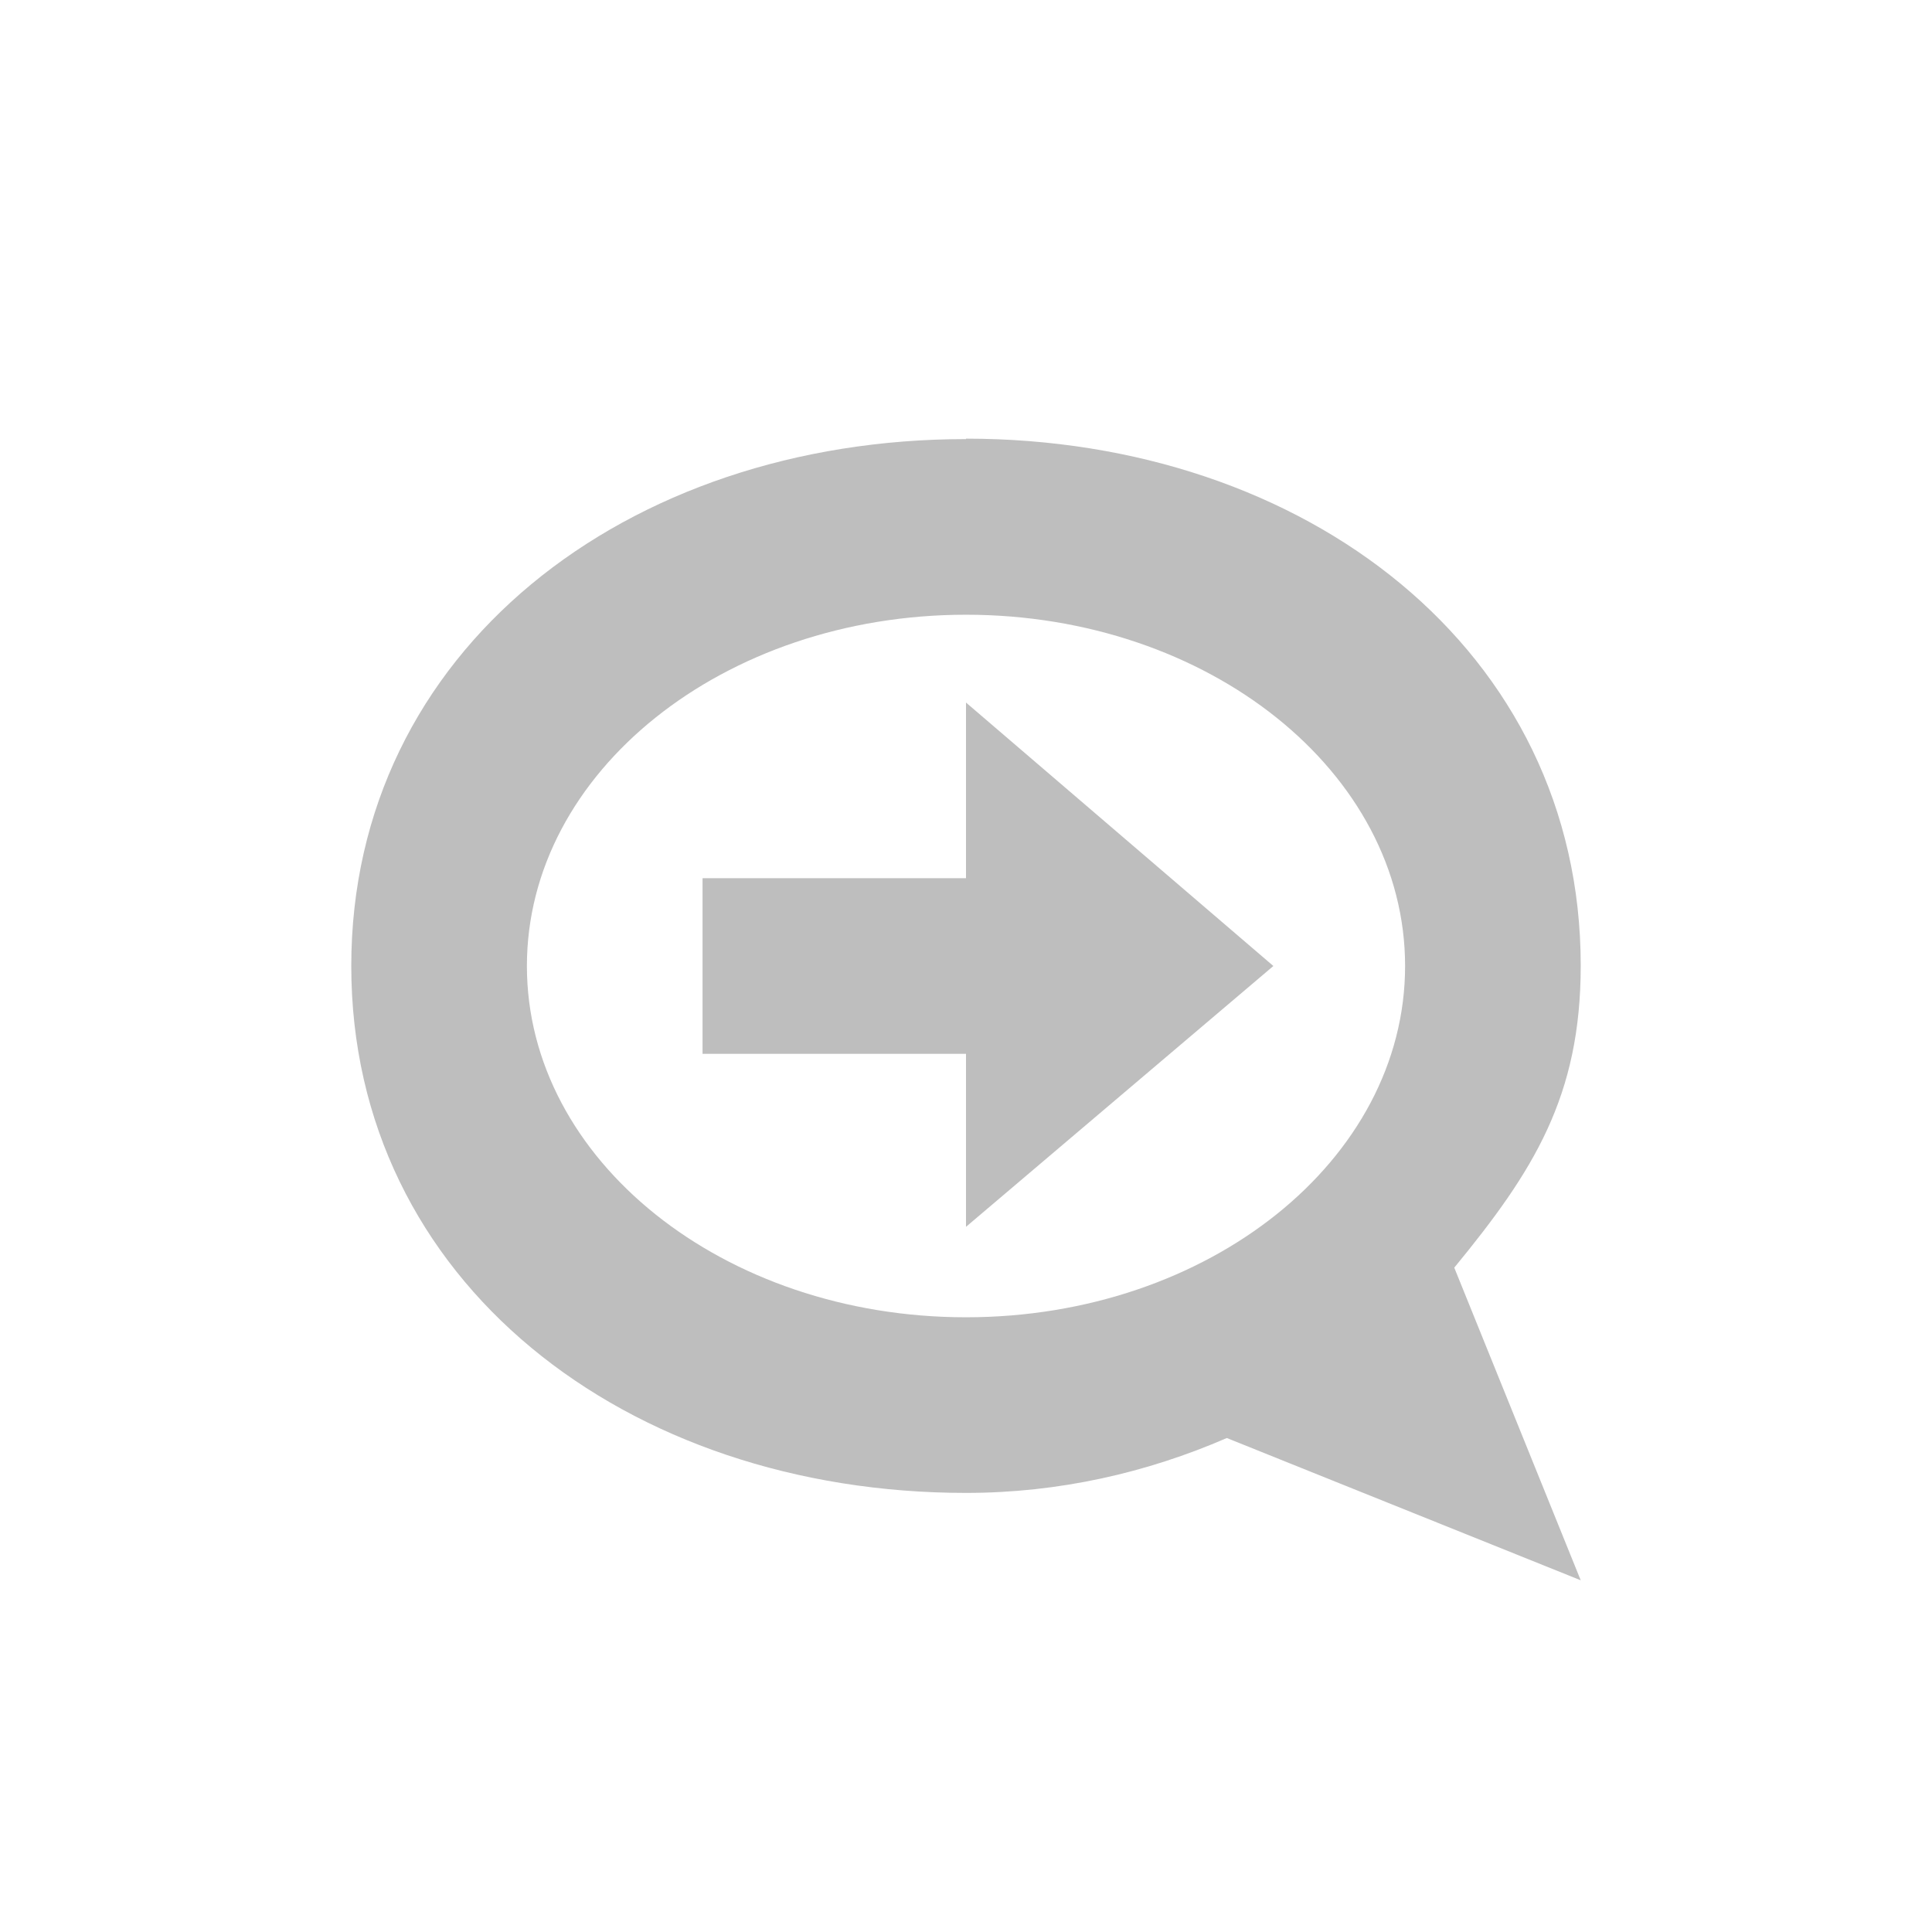 <?xml version="1.0" encoding="UTF-8"?>
<svg width="22" height="22" version="1.1" xmlns="http://www.w3.org/2000/svg">
 <path d="m11 5c-3.87 0-7 2.41-7 6 0 3.59 3.13 6 7 6 1.06 0 2.06-0.23 2.97-0.625l4.03 1.62-1.44-3.56c0.904-1.1 1.44-1.95 1.44-3.44 0-3.59-3.13-6-7-6zm0 2c2.76 0 5 1.79 5 4 0 2.21-2.24 4-5 4-2.76 0-5-1.79-5-4 0-2.21 2.24-4 5-4zm0 1v2h-3v2h3v1.97l3.5-2.97-3.5-3z" fill="#bebebe"/>
</svg>
